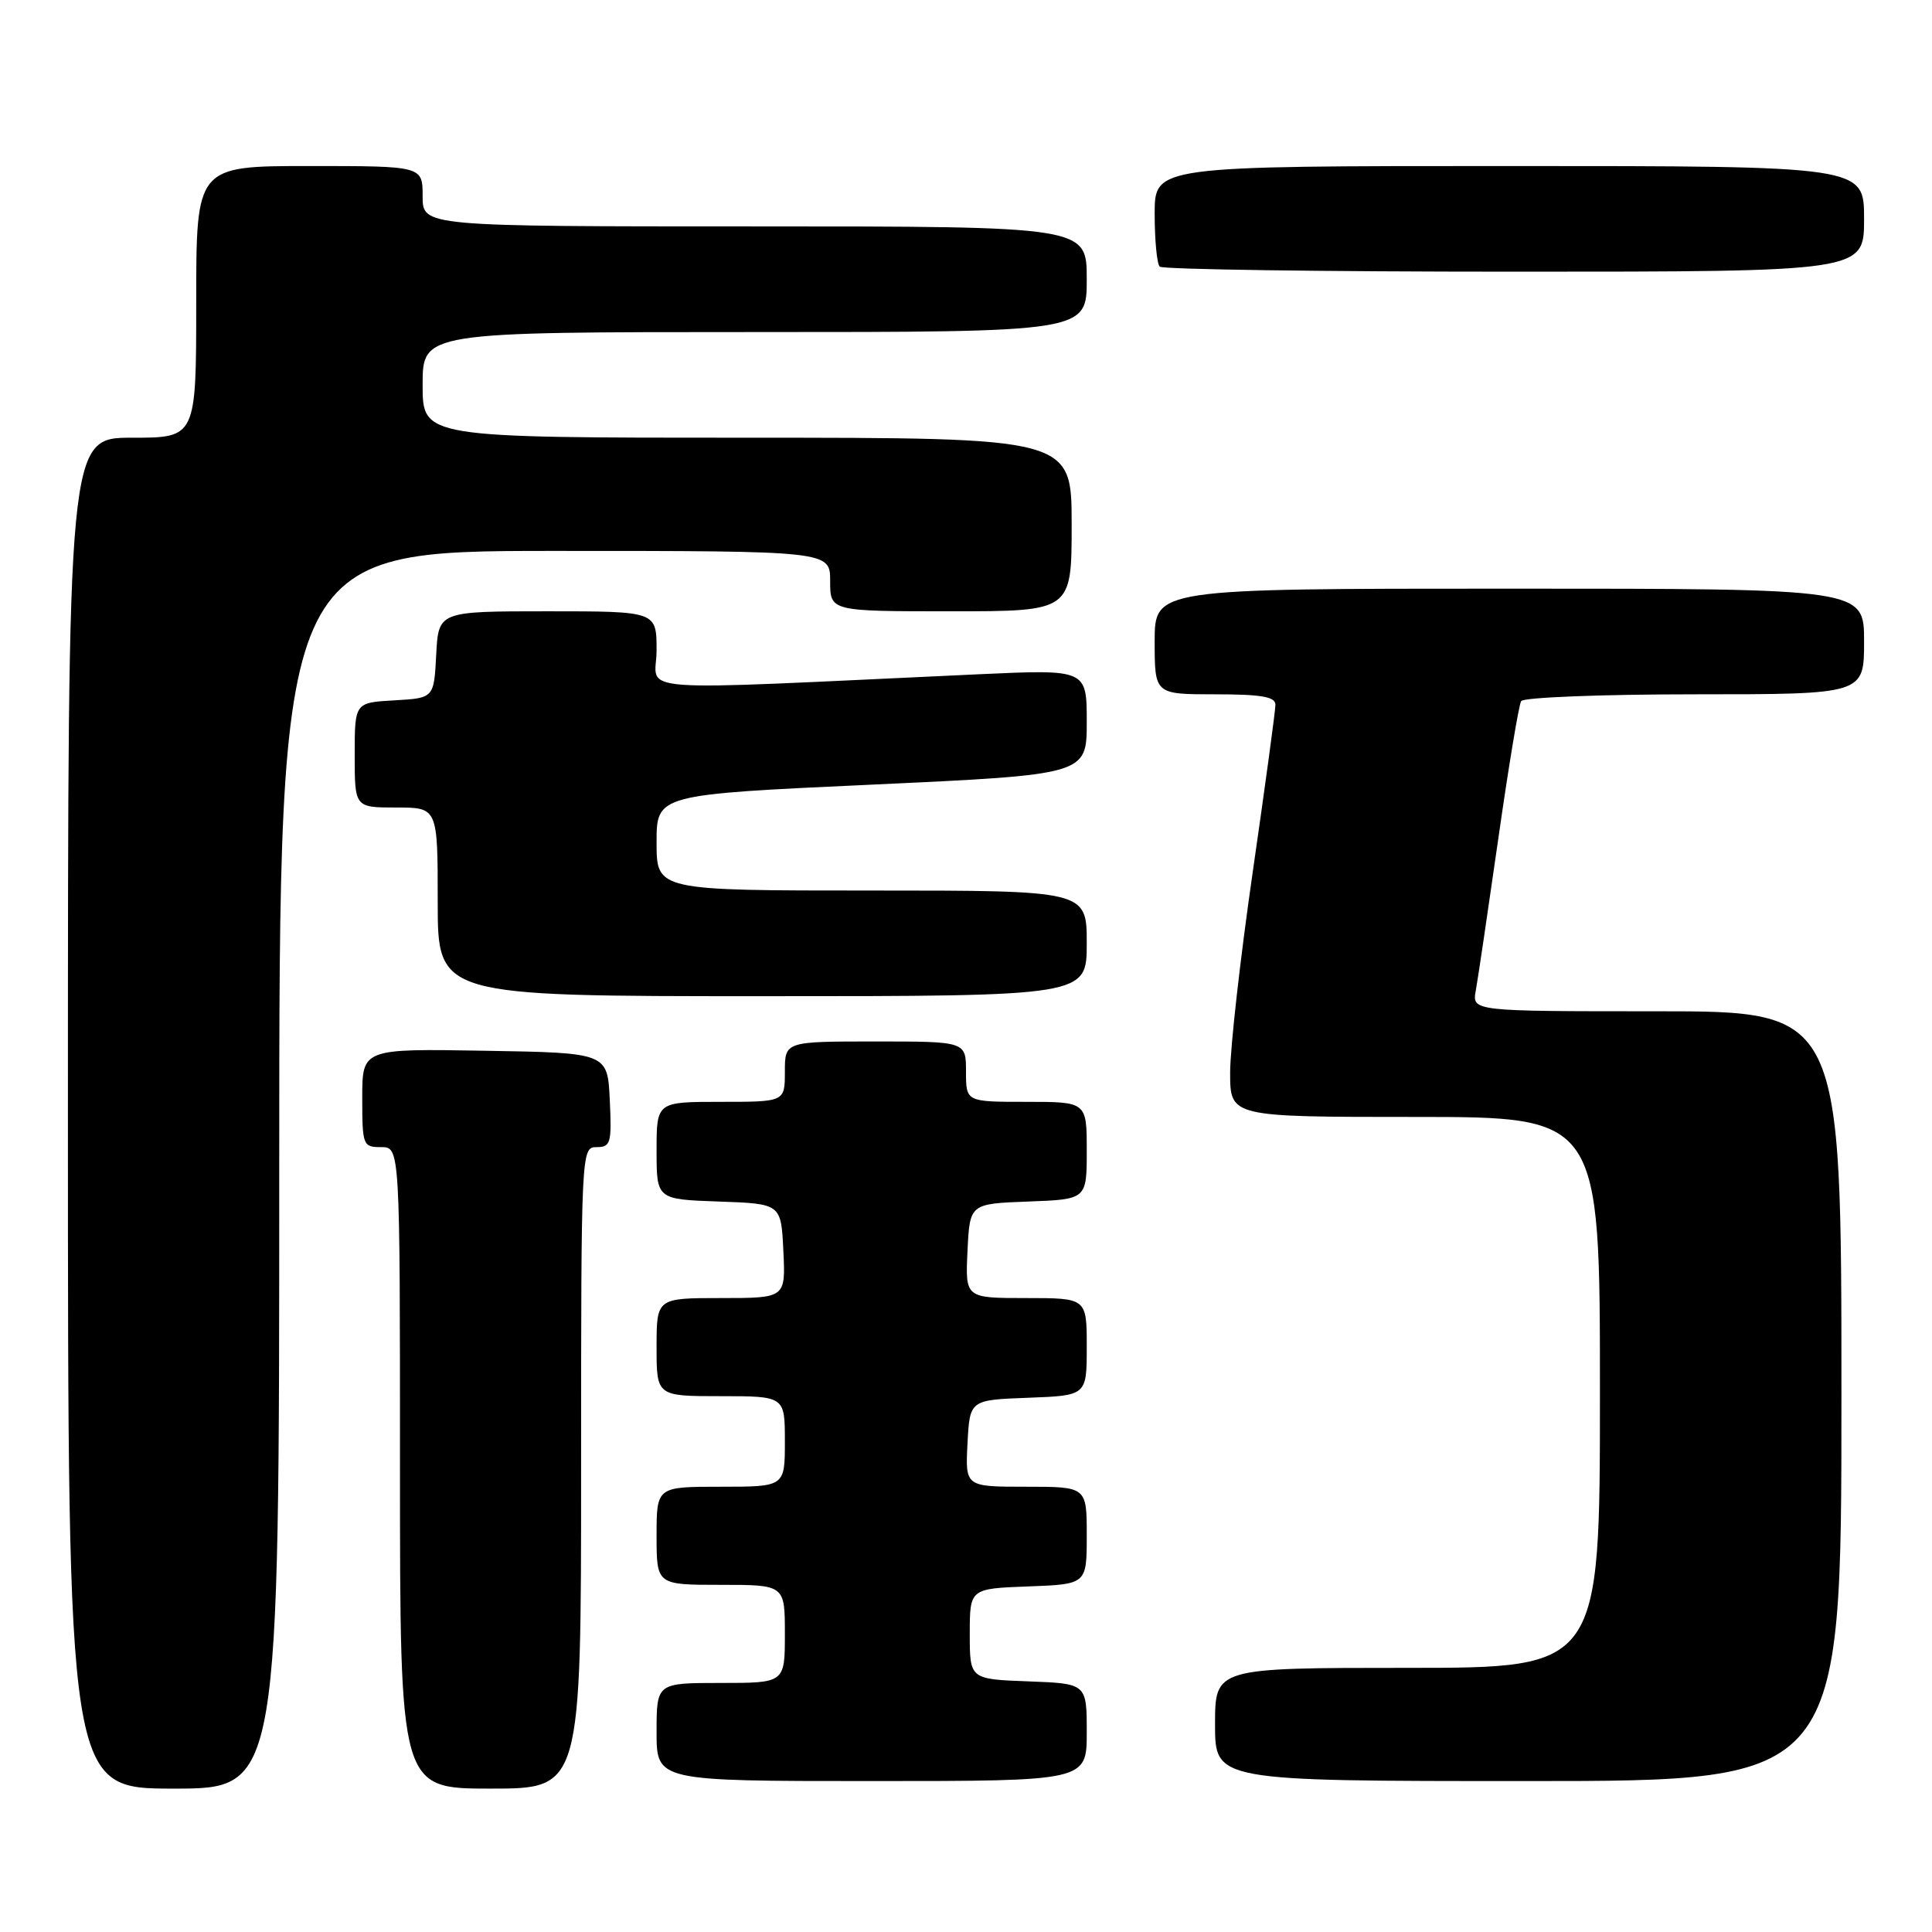 <?xml version="1.0" encoding="UTF-8" standalone="no"?>
<!DOCTYPE svg PUBLIC "-//W3C//DTD SVG 1.1//EN" "http://www.w3.org/Graphics/SVG/1.1/DTD/svg11.dtd" >
<svg xmlns="http://www.w3.org/2000/svg" xmlns:xlink="http://www.w3.org/1999/xlink" version="1.1" viewBox="0 0 256 256">
 <g >
 <path fill="currentColor"
d=" M 37.00 155.00 C 37.00 73.00 37.00 73.00 73.50 73.00 C 110.00 73.00 110.00 73.00 110.00 77.00 C 110.00 81.00 110.00 81.00 126.00 81.00 C 142.00 81.00 142.00 81.00 142.00 69.50 C 142.00 58.00 142.00 58.00 99.00 58.00 C 56.00 58.00 56.00 58.00 56.00 51.00 C 56.00 44.00 56.00 44.00 100.00 44.00 C 144.00 44.00 144.00 44.00 144.00 37.00 C 144.00 30.00 144.00 30.00 100.00 30.00 C 56.00 30.00 56.00 30.00 56.00 26.00 C 56.00 22.00 56.00 22.00 41.00 22.00 C 26.00 22.00 26.00 22.00 26.00 40.00 C 26.00 58.00 26.00 58.00 17.50 58.00 C 9.00 58.00 9.00 58.00 9.00 147.50 C 9.00 237.00 9.00 237.00 23.00 237.00 C 37.00 237.00 37.00 237.00 37.00 155.00 Z  M 77.00 194.50 C 77.00 152.34 77.02 152.00 79.05 152.00 C 80.92 152.00 81.07 151.48 80.80 145.75 C 80.50 139.50 80.50 139.50 64.25 139.23 C 48.00 138.95 48.00 138.95 48.00 145.48 C 48.00 151.77 48.09 152.00 50.50 152.00 C 53.00 152.00 53.00 152.00 53.00 194.50 C 53.00 237.00 53.00 237.00 65.00 237.00 C 77.00 237.00 77.00 237.00 77.00 194.50 Z  M 144.00 229.54 C 144.00 223.08 144.00 223.08 136.25 222.79 C 128.50 222.50 128.50 222.50 128.50 216.50 C 128.50 210.50 128.50 210.50 136.25 210.21 C 144.00 209.92 144.00 209.92 144.00 203.46 C 144.00 197.00 144.00 197.00 135.95 197.00 C 127.90 197.00 127.90 197.00 128.20 191.25 C 128.50 185.50 128.50 185.50 136.25 185.21 C 144.00 184.92 144.00 184.92 144.00 178.46 C 144.00 172.00 144.00 172.00 135.95 172.00 C 127.90 172.00 127.90 172.00 128.20 165.75 C 128.50 159.50 128.50 159.50 136.25 159.21 C 144.00 158.92 144.00 158.92 144.00 152.46 C 144.00 146.00 144.00 146.00 136.00 146.00 C 128.00 146.00 128.00 146.00 128.00 142.00 C 128.00 138.00 128.00 138.00 116.00 138.00 C 104.00 138.00 104.00 138.00 104.00 142.00 C 104.00 146.00 104.00 146.00 95.50 146.00 C 87.00 146.00 87.00 146.00 87.00 152.46 C 87.00 158.92 87.00 158.92 95.25 159.21 C 103.50 159.50 103.50 159.50 103.80 165.75 C 104.10 172.00 104.10 172.00 95.55 172.00 C 87.00 172.00 87.00 172.00 87.00 178.50 C 87.00 185.00 87.00 185.00 95.50 185.00 C 104.00 185.00 104.00 185.00 104.00 191.00 C 104.00 197.00 104.00 197.00 95.50 197.00 C 87.00 197.00 87.00 197.00 87.00 203.50 C 87.00 210.00 87.00 210.00 95.50 210.00 C 104.00 210.00 104.00 210.00 104.00 216.50 C 104.00 223.00 104.00 223.00 95.50 223.00 C 87.00 223.00 87.00 223.00 87.00 229.50 C 87.00 236.00 87.00 236.00 115.50 236.00 C 144.00 236.00 144.00 236.00 144.00 229.54 Z  M 244.00 185.00 C 244.00 134.00 244.00 134.00 219.53 134.00 C 195.05 134.00 195.05 134.00 195.55 131.25 C 195.83 129.74 197.16 120.69 198.53 111.15 C 199.89 101.61 201.25 93.40 201.56 92.90 C 201.87 92.41 212.22 92.00 224.56 92.00 C 247.00 92.00 247.00 92.00 247.00 85.00 C 247.00 78.00 247.00 78.00 200.00 78.00 C 153.00 78.00 153.00 78.00 153.00 85.00 C 153.00 92.00 153.00 92.00 161.00 92.00 C 167.14 92.00 169.00 92.32 169.00 93.38 C 169.00 94.14 167.65 104.09 166.00 115.50 C 164.35 126.91 163.00 138.88 163.00 142.12 C 163.00 148.00 163.00 148.00 187.50 148.00 C 212.00 148.00 212.00 148.00 212.00 184.50 C 212.00 221.00 212.00 221.00 186.50 221.00 C 161.00 221.00 161.00 221.00 161.00 228.50 C 161.00 236.00 161.00 236.00 202.50 236.00 C 244.00 236.00 244.00 236.00 244.00 185.00 Z  M 144.00 125.00 C 144.00 118.00 144.00 118.00 115.50 118.00 C 87.00 118.00 87.00 118.00 87.00 111.64 C 87.00 105.28 87.00 105.28 115.50 103.97 C 144.00 102.65 144.00 102.65 144.00 95.67 C 144.00 88.69 144.00 88.69 129.75 89.34 C 81.97 91.54 87.00 91.92 87.00 86.16 C 87.00 81.00 87.00 81.00 72.55 81.00 C 58.10 81.00 58.10 81.00 57.80 86.75 C 57.50 92.50 57.50 92.50 52.25 92.80 C 47.00 93.10 47.00 93.10 47.00 100.05 C 47.00 107.00 47.00 107.00 52.50 107.00 C 58.00 107.00 58.00 107.00 58.00 119.50 C 58.00 132.00 58.00 132.00 101.00 132.00 C 144.00 132.00 144.00 132.00 144.00 125.00 Z  M 247.00 29.00 C 247.00 22.00 247.00 22.00 200.00 22.00 C 153.00 22.00 153.00 22.00 153.00 28.33 C 153.00 31.82 153.30 34.97 153.67 35.33 C 154.03 35.70 175.18 36.00 200.67 36.00 C 247.00 36.00 247.00 36.00 247.00 29.00 Z "/>
</g>
</svg>